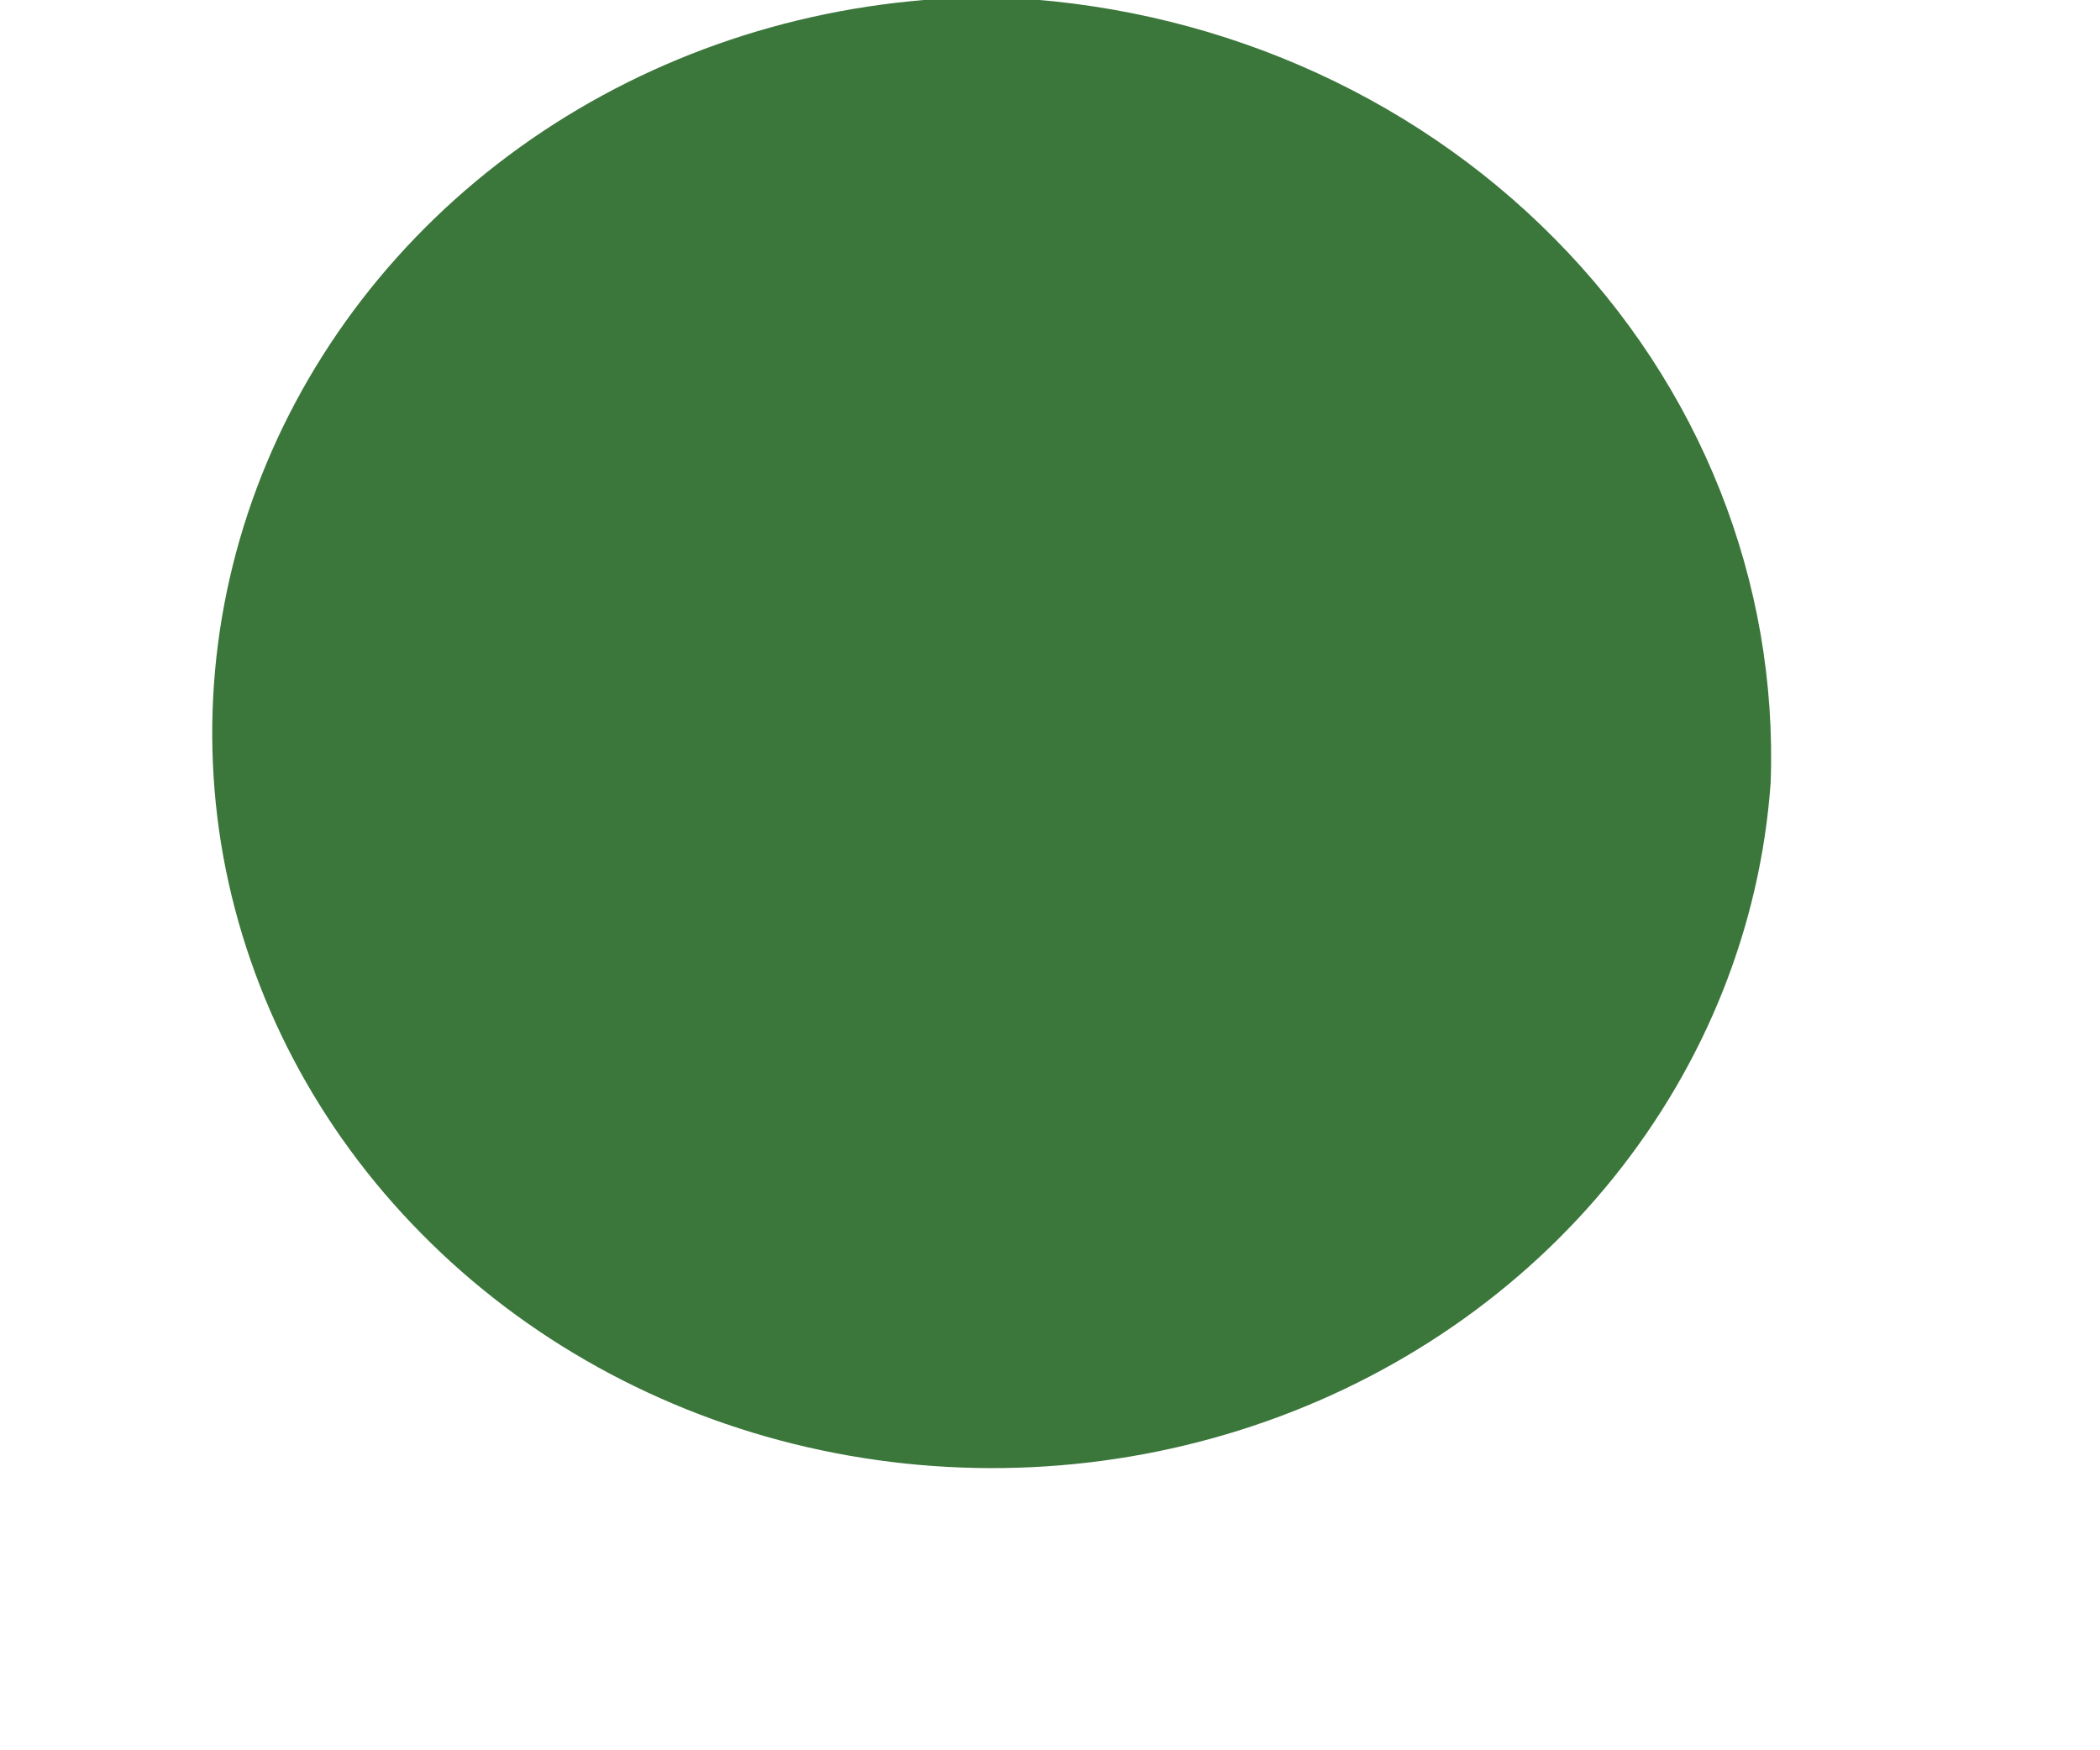 <svg width="6" height="5" viewBox="0 0 6 5" fill="none" xmlns="http://www.w3.org/2000/svg">
<path d="M5.059 2.236C5.03 2.644 4.874 3.036 4.611 3.363C4.349 3.689 3.991 3.936 3.581 4.073C3.171 4.21 2.728 4.231 2.306 4.134C1.884 4.037 1.501 3.825 1.205 3.525C0.908 3.225 0.712 2.851 0.638 2.447C0.565 2.043 0.619 1.628 0.793 1.252C0.967 0.877 1.253 0.557 1.617 0.333C1.981 0.109 2.406 -0.009 2.841 -0.008C3.451 0.013 4.026 0.261 4.442 0.682C4.858 1.102 5.08 1.661 5.059 2.236Z" fill="#3B763B"/>
</svg>
